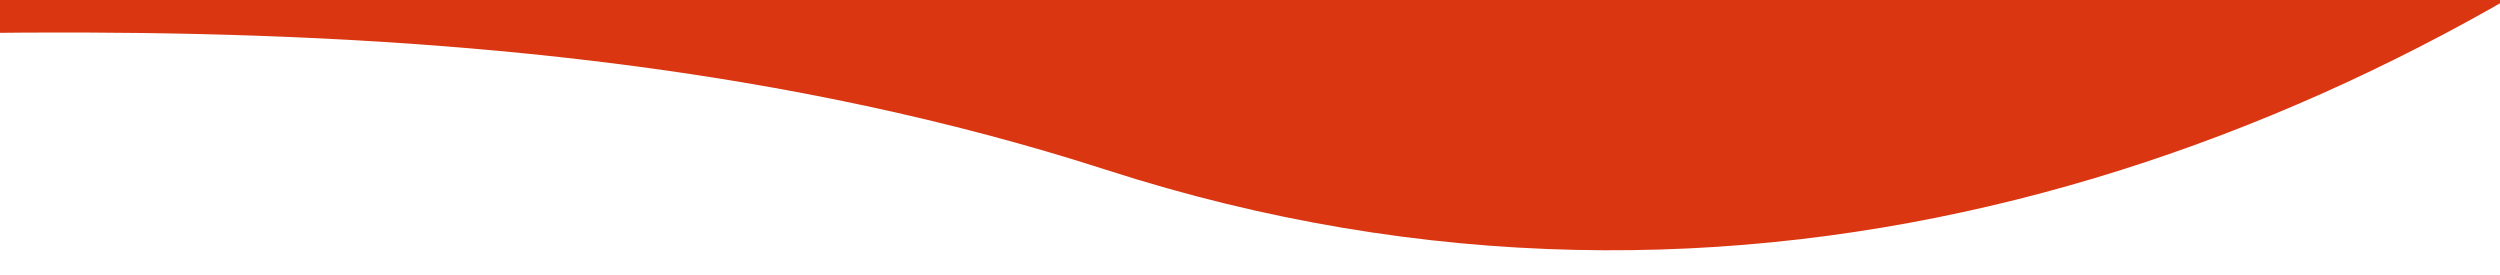 <svg xmlns="http://www.w3.org/2000/svg" xmlns:xlink="http://www.w3.org/1999/xlink" width="1920" height="211" viewBox="0 0 1920 211"><defs><clipPath id="a"><rect width="1920" height="211" transform="translate(0 6390)" fill="#fff" stroke="#707070" stroke-width="1"/></clipPath></defs><g transform="translate(0 -6390)" clip-path="url(#a)"><path d="M1329.284,31.991C2357.25-227.5,3384.347,29.26,3430.665,459.009S2663.457,1899.587,1672.329,1617.677s-2143.214,340.9-1562.07-525.88S301.319,291.48,1329.284,31.991Z" transform="matrix(0.999, 0.035, -0.035, 0.999, -764.246, 4845.924)" fill="#da3611"/></g></svg>